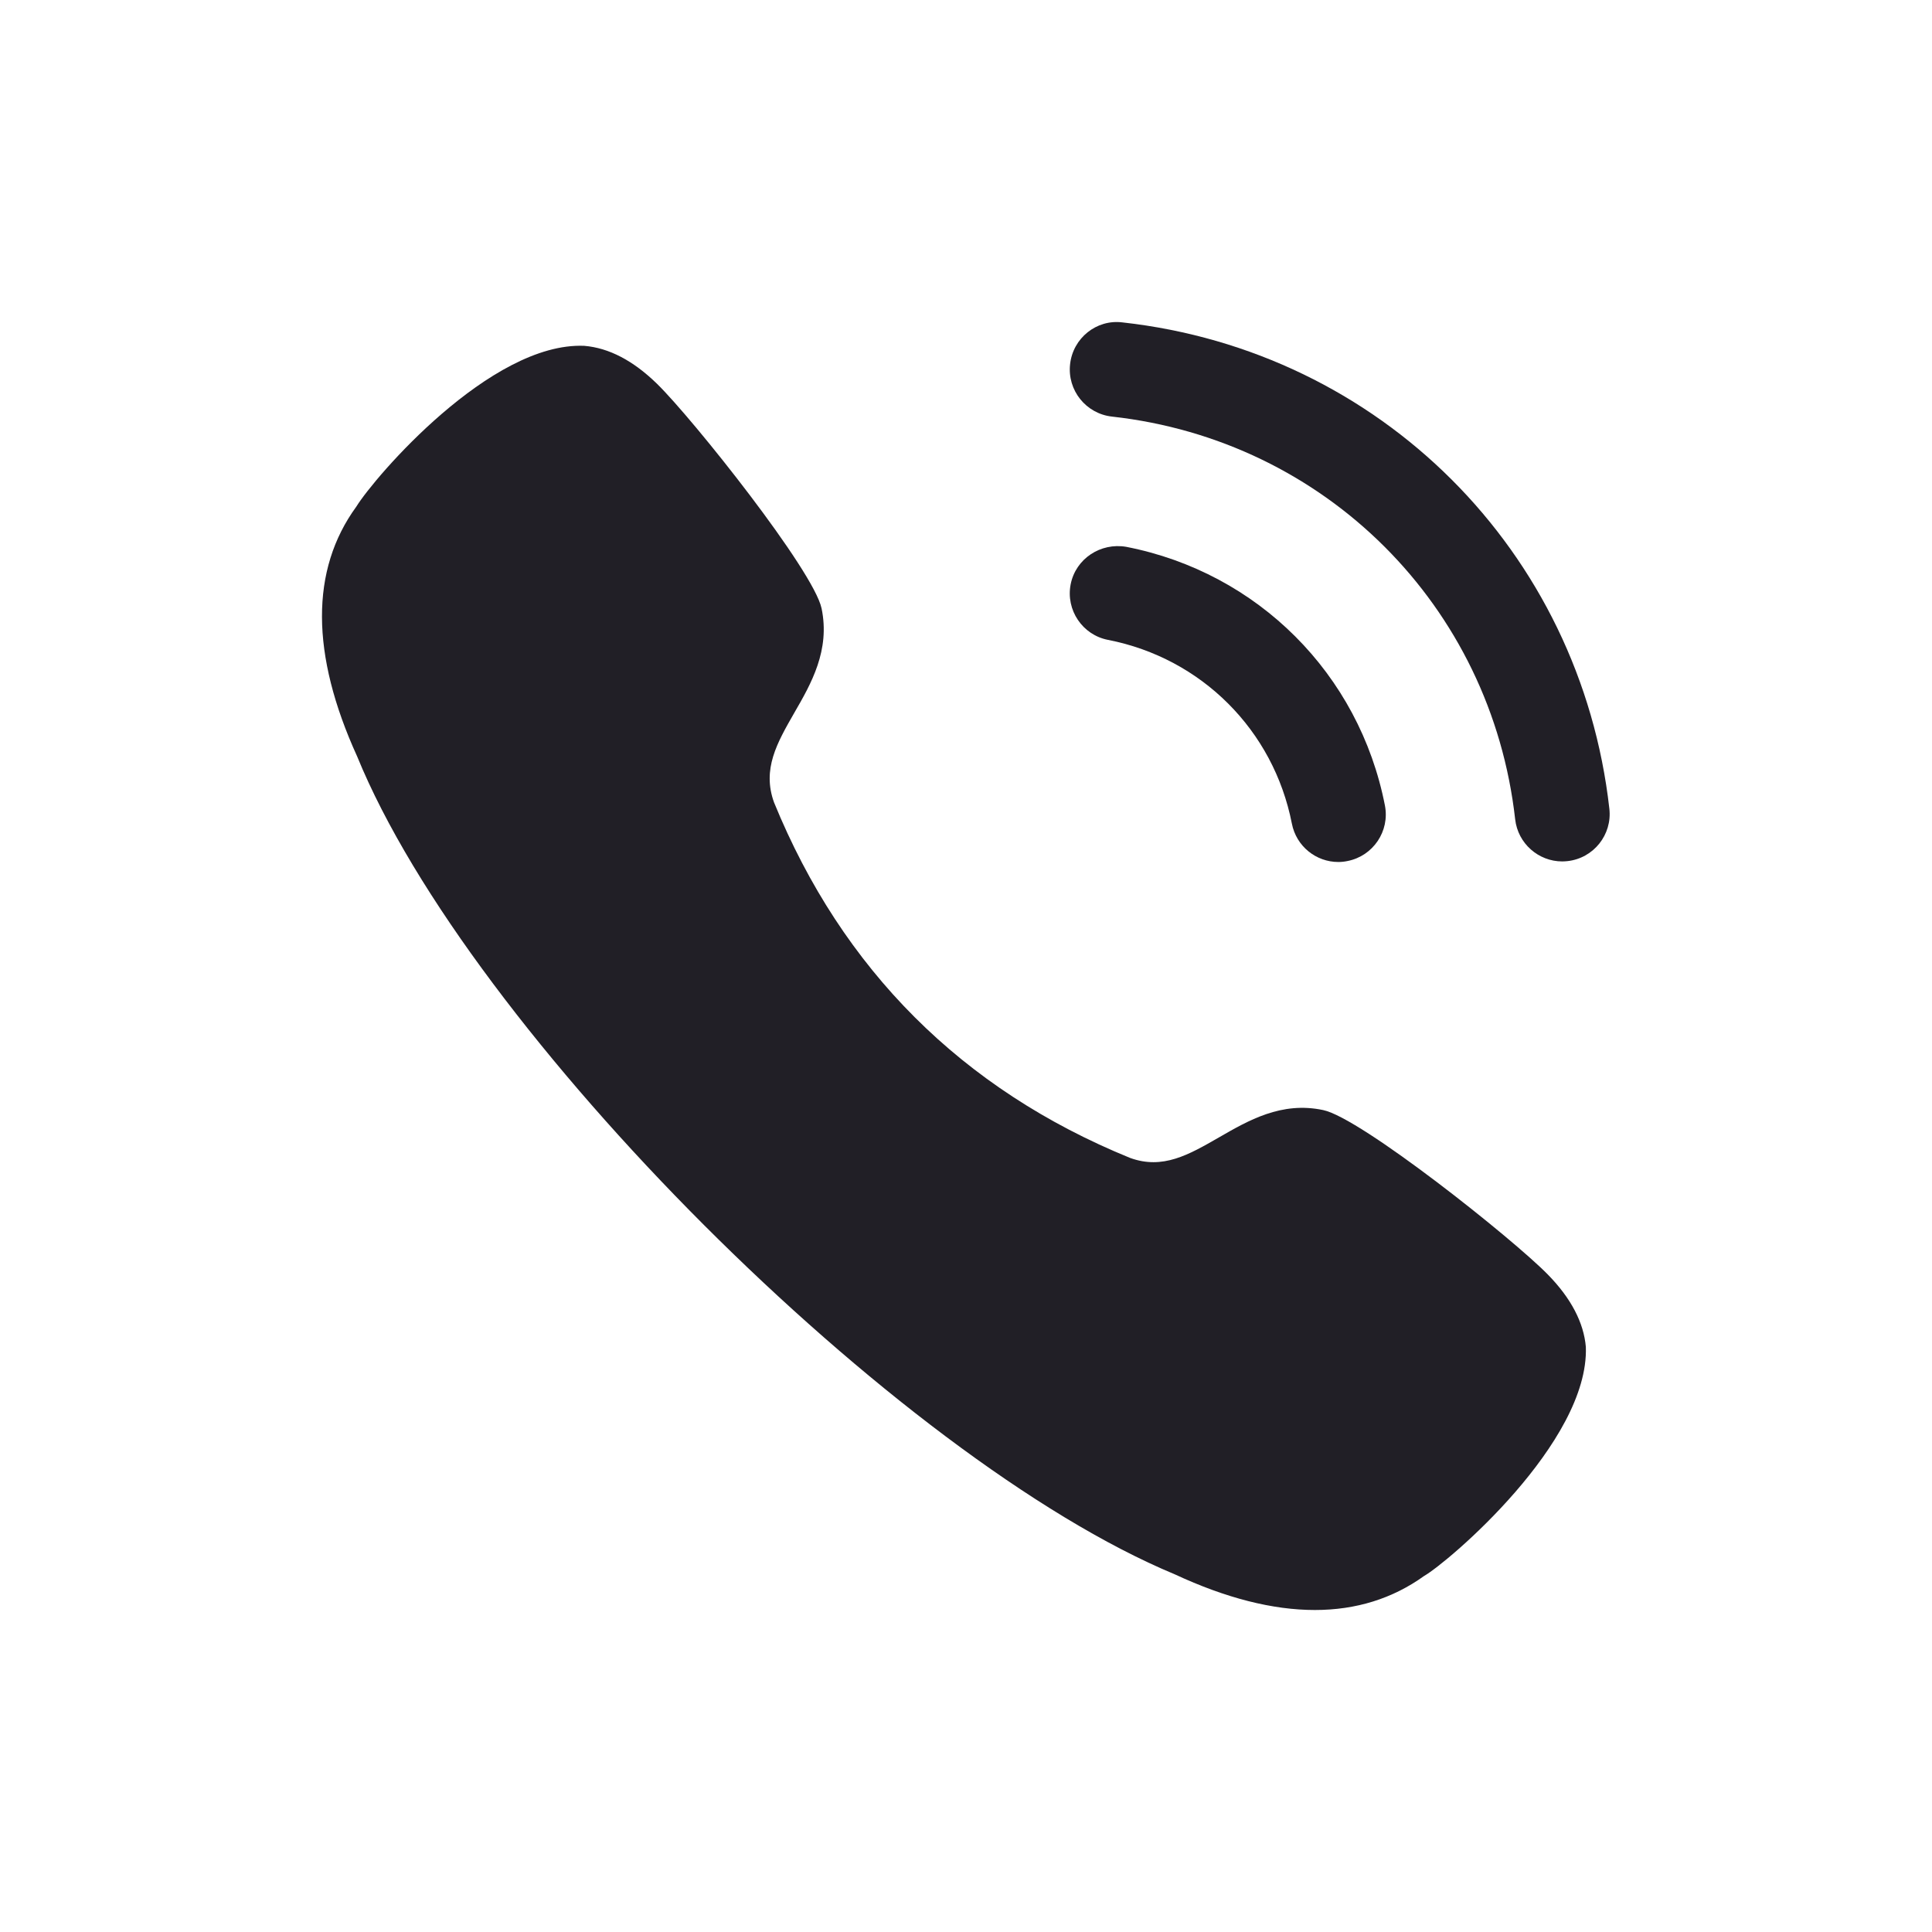 <svg width="24" height="24" viewBox="0 0 24 24" fill="none" xmlns="http://www.w3.org/2000/svg">
<g filter="url(#filter0_d)">
<path d="M16.438 9.79C15.918 9.679 15.506 9.92 15.141 10.13C14.767 10.345 14.444 10.532 14.038 10.384C11.952 9.534 10.463 8.044 9.615 5.967C9.466 5.554 9.652 5.23 9.867 4.855C10.077 4.492 10.314 4.078 10.206 3.558C10.108 3.09 8.609 1.205 8.162 0.768C7.868 0.481 7.566 0.322 7.258 0.296C6.094 0.247 4.654 1.925 4.426 2.294C3.854 3.08 3.858 4.126 4.436 5.395C5.827 8.803 11.147 14.124 14.594 15.557C15.23 15.853 15.811 16 16.334 16C16.846 16 17.3 15.858 17.691 15.577C17.986 15.409 19.742 13.918 19.7 12.732C19.674 12.43 19.516 12.127 19.229 11.834C18.792 11.387 16.906 9.888 16.438 9.79Z" fill="#211F26"/>
<path d="M16.048 6.231C16.103 6.513 16.349 6.708 16.625 6.708C16.663 6.708 16.701 6.704 16.739 6.696C17.058 6.634 17.266 6.324 17.204 6.006C16.885 4.372 15.624 3.112 13.991 2.793C13.673 2.738 13.363 2.939 13.3 3.259C13.238 3.578 13.447 3.888 13.765 3.949C14.926 4.176 15.821 5.071 16.048 6.231Z" fill="#211F26"/>
<path d="M13.944 0.005C13.62 -0.036 13.328 0.201 13.293 0.525C13.257 0.849 13.491 1.139 13.813 1.175C16.464 1.469 18.524 3.526 18.822 6.178C18.856 6.478 19.111 6.701 19.407 6.701C19.428 6.701 19.451 6.699 19.473 6.697C19.796 6.661 20.029 6.369 19.992 6.046C19.632 2.845 17.145 0.36 13.944 0.005Z" fill="#211F26"/>
</g>
<defs>
<filter id="filter0_d" x="0" y="0" width="23.996" height="24" filterUnits="userSpaceOnUse" color-interpolation-filters="sRGB">
<feFlood flood-opacity="0" result="BackgroundImageFix"/>
<feColorMatrix in="SourceAlpha" type="matrix" values="0 0 0 0 0 0 0 0 0 0 0 0 0 0 0 0 0 0 127 0"/>
<feOffset dy="4"/>
<feGaussianBlur stdDeviation="2"/>
<feColorMatrix type="matrix" values="0 0 0 0 0 0 0 0 0 0 0 0 0 0 0 0 0 0 0.25 0"/>
<feBlend mode="normal" in2="BackgroundImageFix" result="effect1_dropShadow"/>
<feBlend mode="normal" in="SourceGraphic" in2="effect1_dropShadow" result="shape"/>
</filter>
</defs>
</svg>
